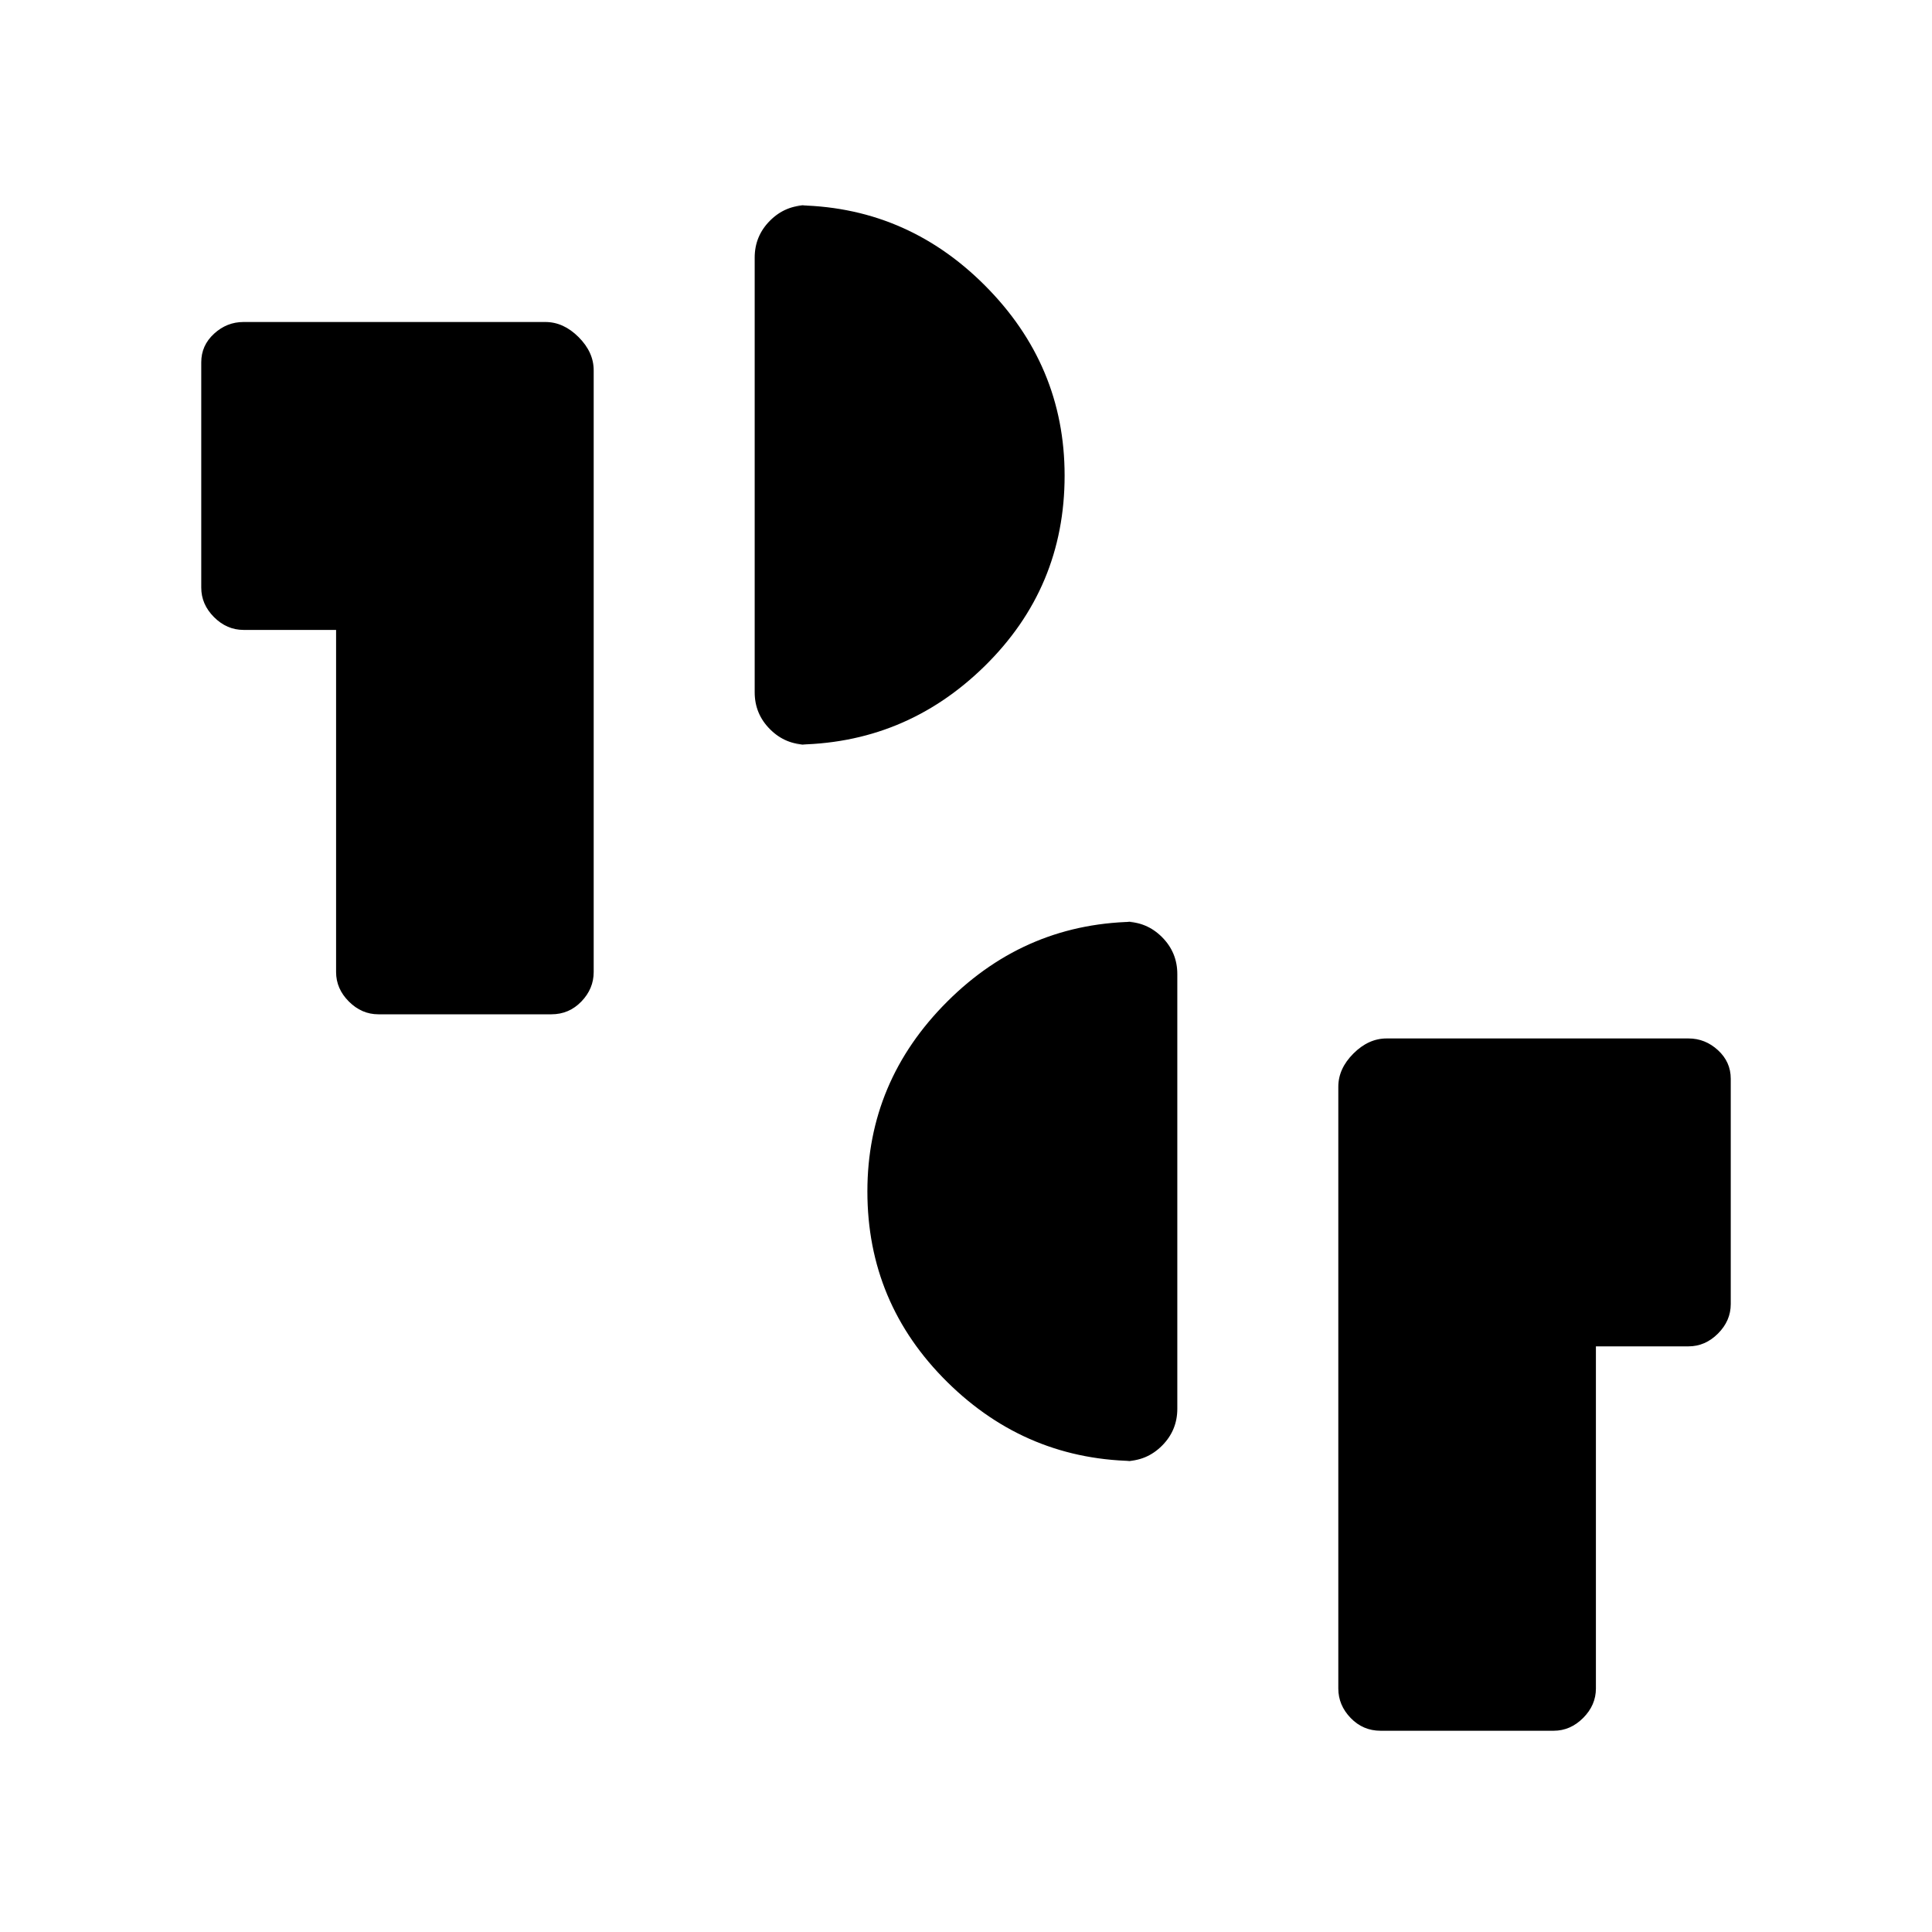 <svg xmlns="http://www.w3.org/2000/svg" height="20" viewBox="0 -960 960 960" width="20"><path d="M686-100q-8.75 0-14.87-6.35Q665-112.7 665-121v-299q0-9 7.5-16.5T689-444h150q8.3 0 14.65 5.83Q860-432.33 860-424v112q0 8.3-6.35 14.65T839-291h-46v170q0 8.3-6.35 14.65T772-100h-86ZM566-234q-55.52 0-95.26-39.23Q431-312.45 431-368q0-54.76 39.74-94.38T566-502h-7q10.75 0 18.38 7.62Q585-486.75 585-476v216q0 10.75-7.62 18.37Q569.75-234 559-234h7ZM188-456q-8.3 0-14.65-6.35T167-477v-170h-46q-8.3 0-14.65-6.35T100-668v-112q0-8.33 6.35-14.17Q112.7-800 121-800h150q9 0 16.5 7.5T295-776v299q0 8.3-6.12 14.65Q282.75-456 274-456h-86Zm213-134q-10.75 0-18.37-7.63Q375-605.25 375-616v-216q0-10.75 7.63-18.38Q390.25-858 401-858h-7q55.52 0 95.26 39.71T529-723.68Q529-668 489.26-629q-39.74 39-95.26 39h7Z"/></svg>